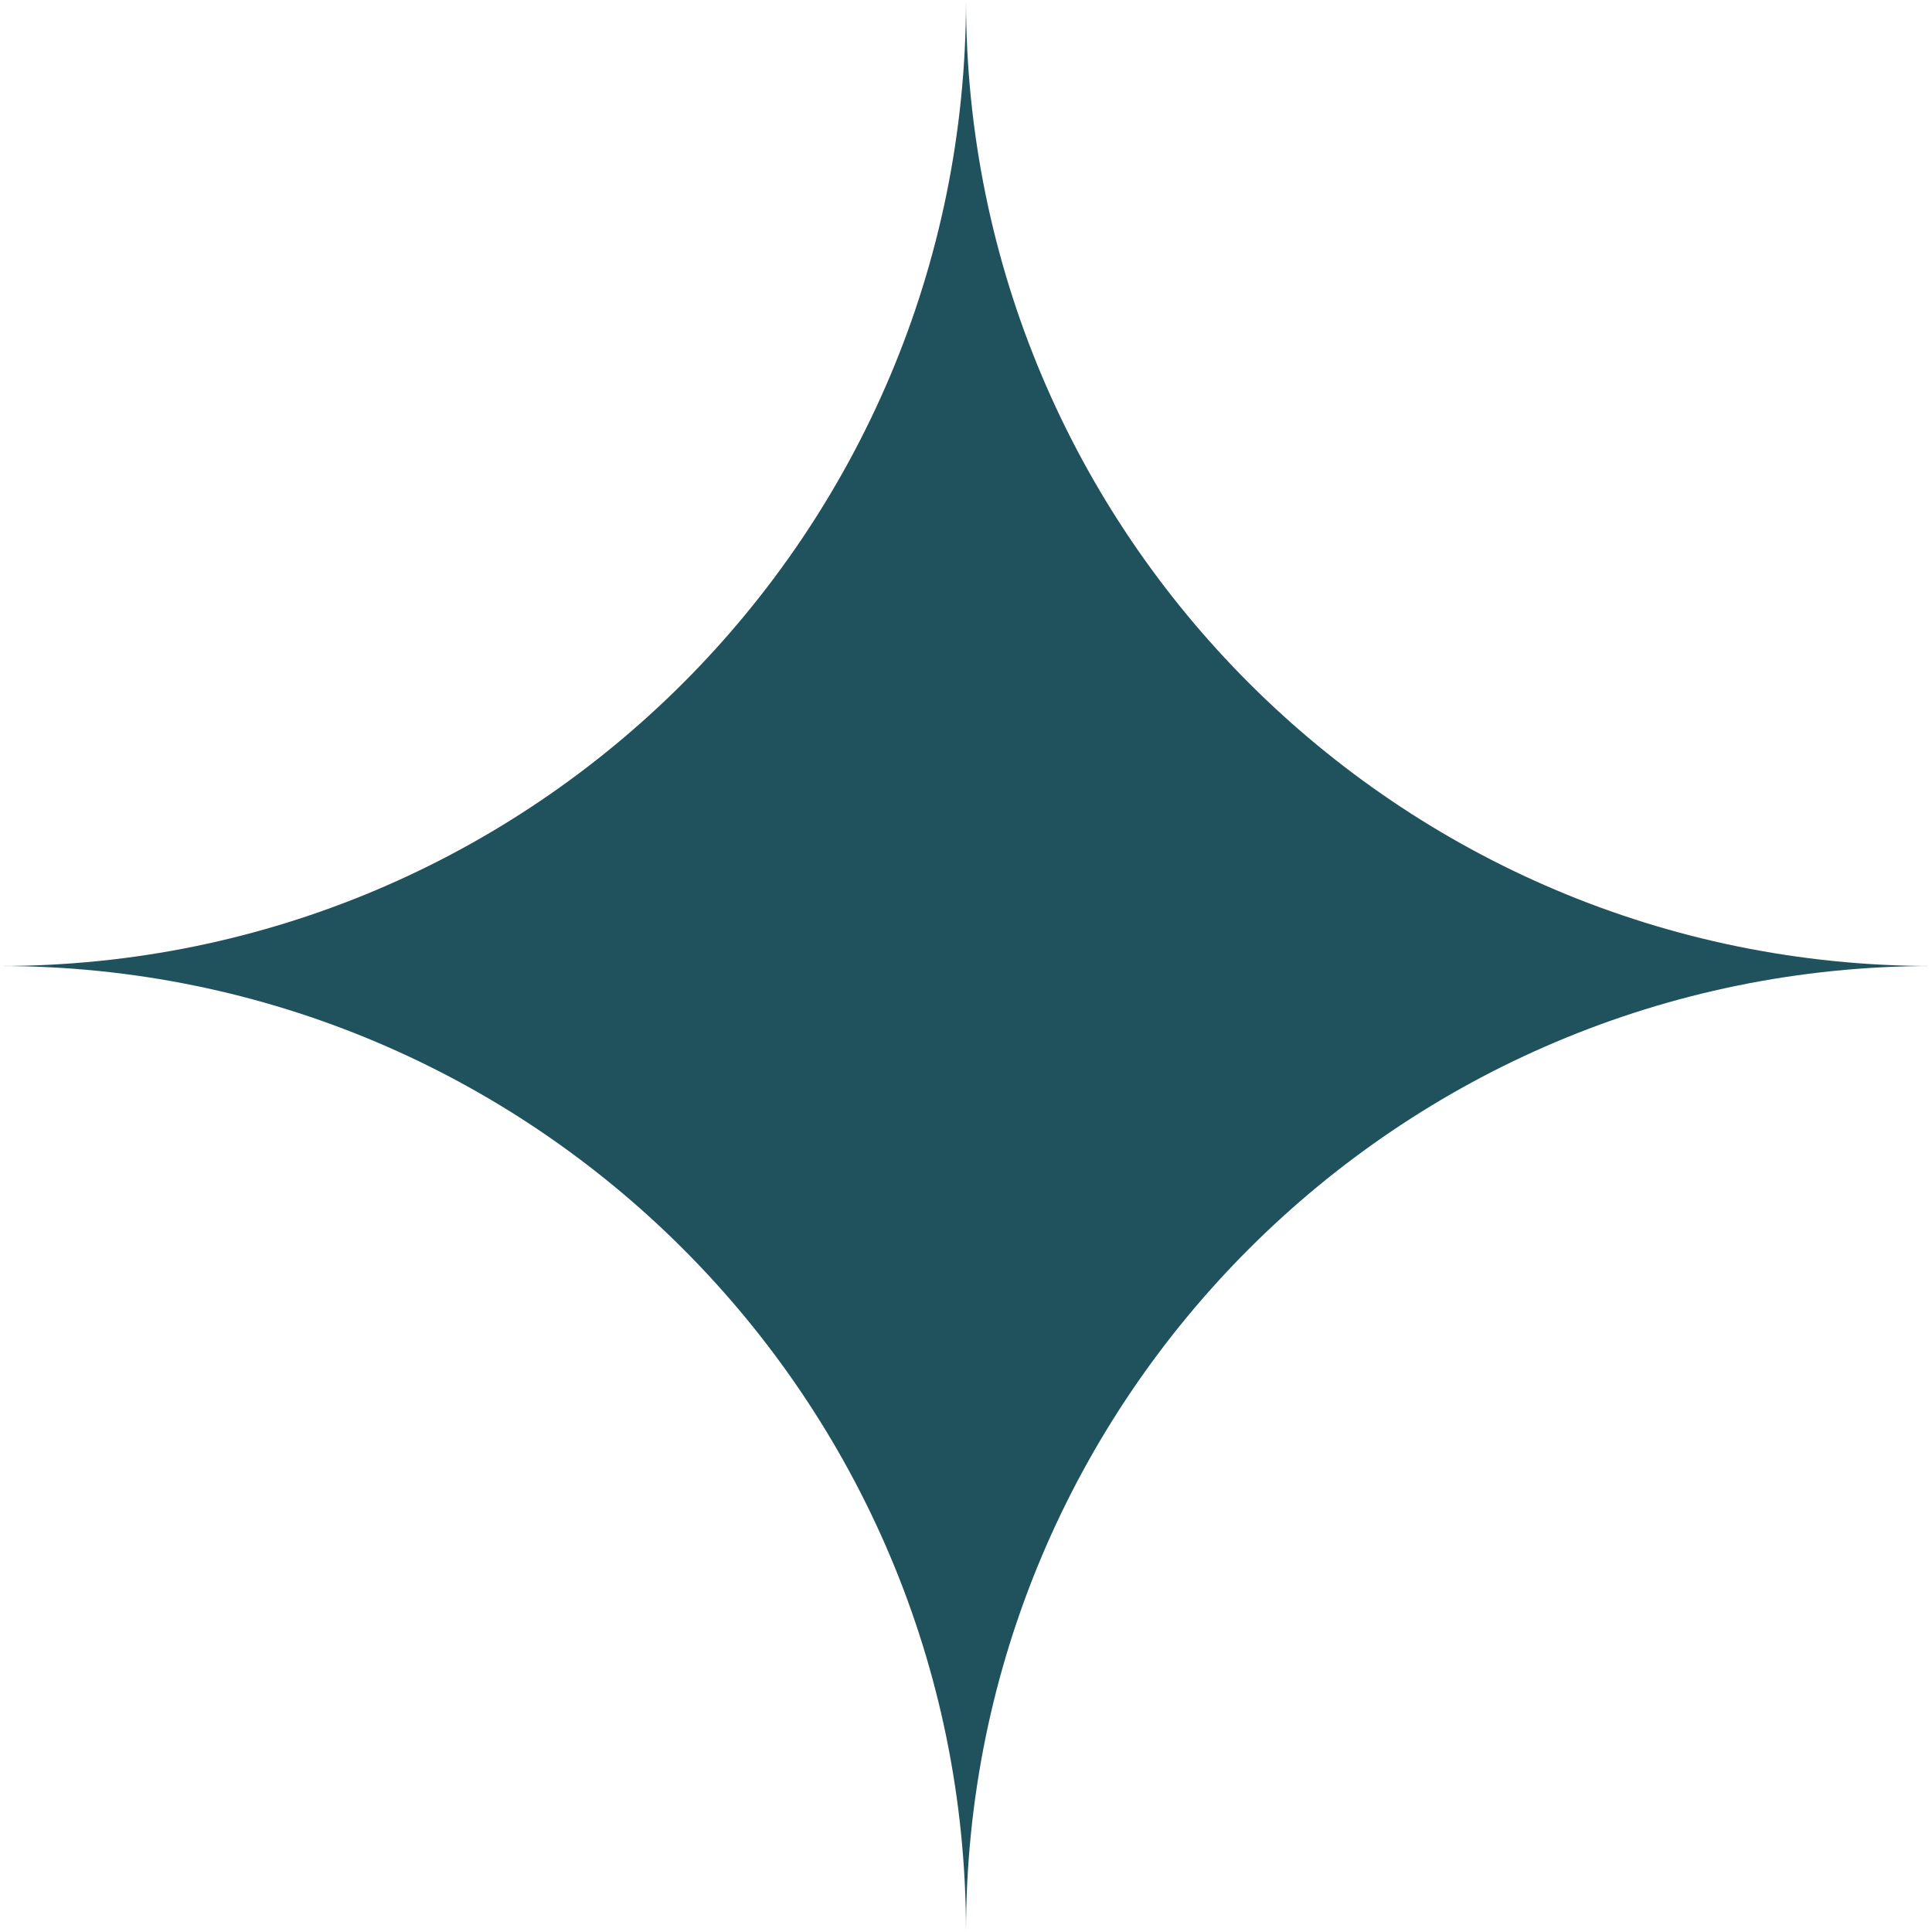 <svg width="24" height="24" viewBox="0 0 24 24" fill="none" xmlns="http://www.w3.org/2000/svg">
<path d="M12 0C12 6.628 6.628 12 0 12C6.628 12 12 17.372 12 24C12 17.372 17.372 12 24 12C17.374 12 12 6.628 12 0Z" fill="#20525e"/>
</svg>
